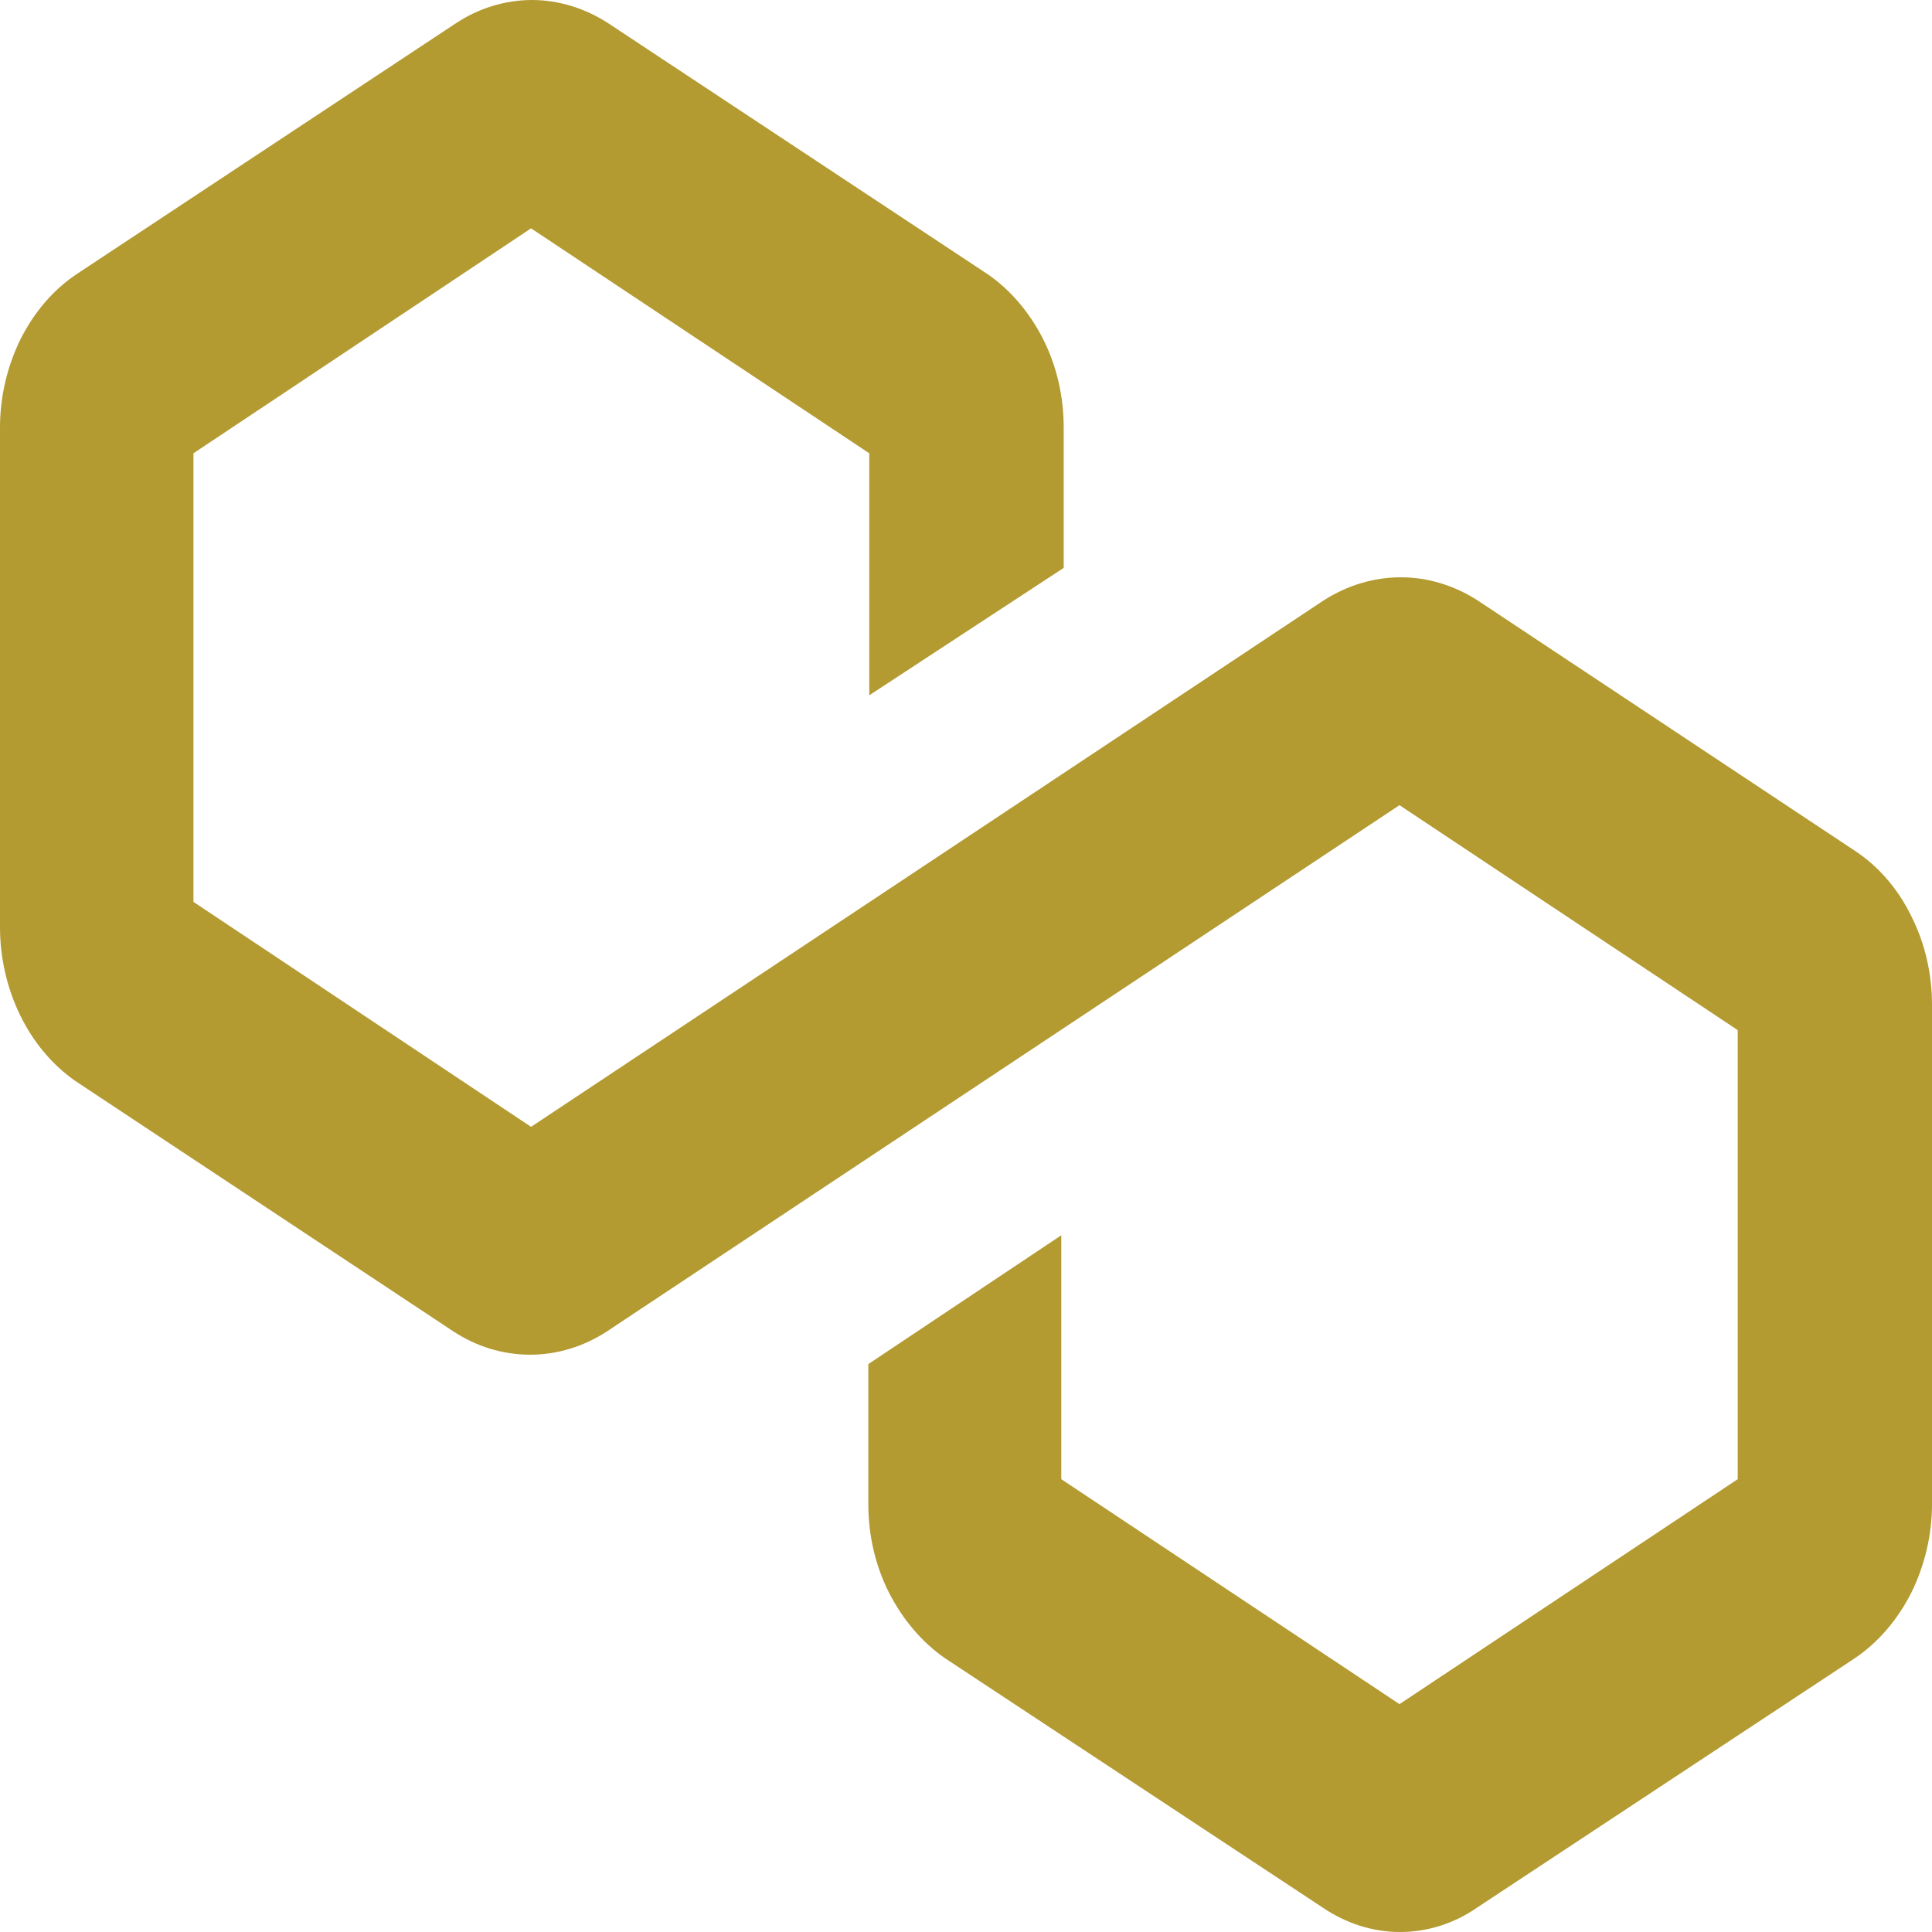 <?xml version="1.0" encoding="UTF-8"?>
<svg xmlns="http://www.w3.org/2000/svg" xmlns:xlink="http://www.w3.org/1999/xlink" width="16px" height="16px" viewBox="0 0 16 16" version="1.1">
<g id="surface1">
<path style=" stroke:none;fill-rule:nonzero;fill:rgb(70.196%,60.392%,19.216%);fill-opacity:1;" d="M 16 8.32 L 16 12.457 C 16 12.715 15.938 12.969 15.828 13.191 C 15.715 13.414 15.555 13.602 15.359 13.734 L 12.234 15.797 C 12.043 15.93 11.82 16 11.594 16 C 11.371 16 11.148 15.93 10.953 15.797 L 7.828 13.734 C 7.637 13.602 7.477 13.414 7.363 13.191 C 7.25 12.969 7.191 12.715 7.191 12.457 L 7.191 11.297 L 8.789 10.23 L 8.789 12.25 L 11.59 14.113 L 14.391 12.25 L 14.391 8.531 L 11.59 6.668 L 5.031 11.023 C 4.836 11.152 4.613 11.219 4.391 11.219 C 4.164 11.219 3.945 11.152 3.75 11.023 L 0.625 8.953 C 0.434 8.82 0.277 8.633 0.168 8.41 C 0.059 8.188 0 7.934 0 7.68 L 0 3.539 C 0 3.281 0.062 3.027 0.172 2.805 C 0.285 2.582 0.445 2.395 0.641 2.266 L 3.766 0.199 C 3.957 0.07 4.18 0 4.406 0 C 4.629 0 4.852 0.07 5.047 0.199 L 8.172 2.266 C 8.363 2.395 8.523 2.582 8.637 2.805 C 8.75 3.027 8.809 3.281 8.809 3.539 L 8.809 4.703 L 7.199 5.758 L 7.199 3.754 L 4.398 1.891 L 1.602 3.754 L 1.602 7.469 L 4.398 9.332 L 10.961 4.973 C 11.156 4.848 11.375 4.781 11.602 4.781 C 11.824 4.781 12.043 4.848 12.238 4.973 L 15.363 7.047 C 15.559 7.176 15.719 7.363 15.828 7.586 C 15.941 7.809 16 8.062 16 8.32 Z M 16 8.32 "/>
</g>
</svg>
